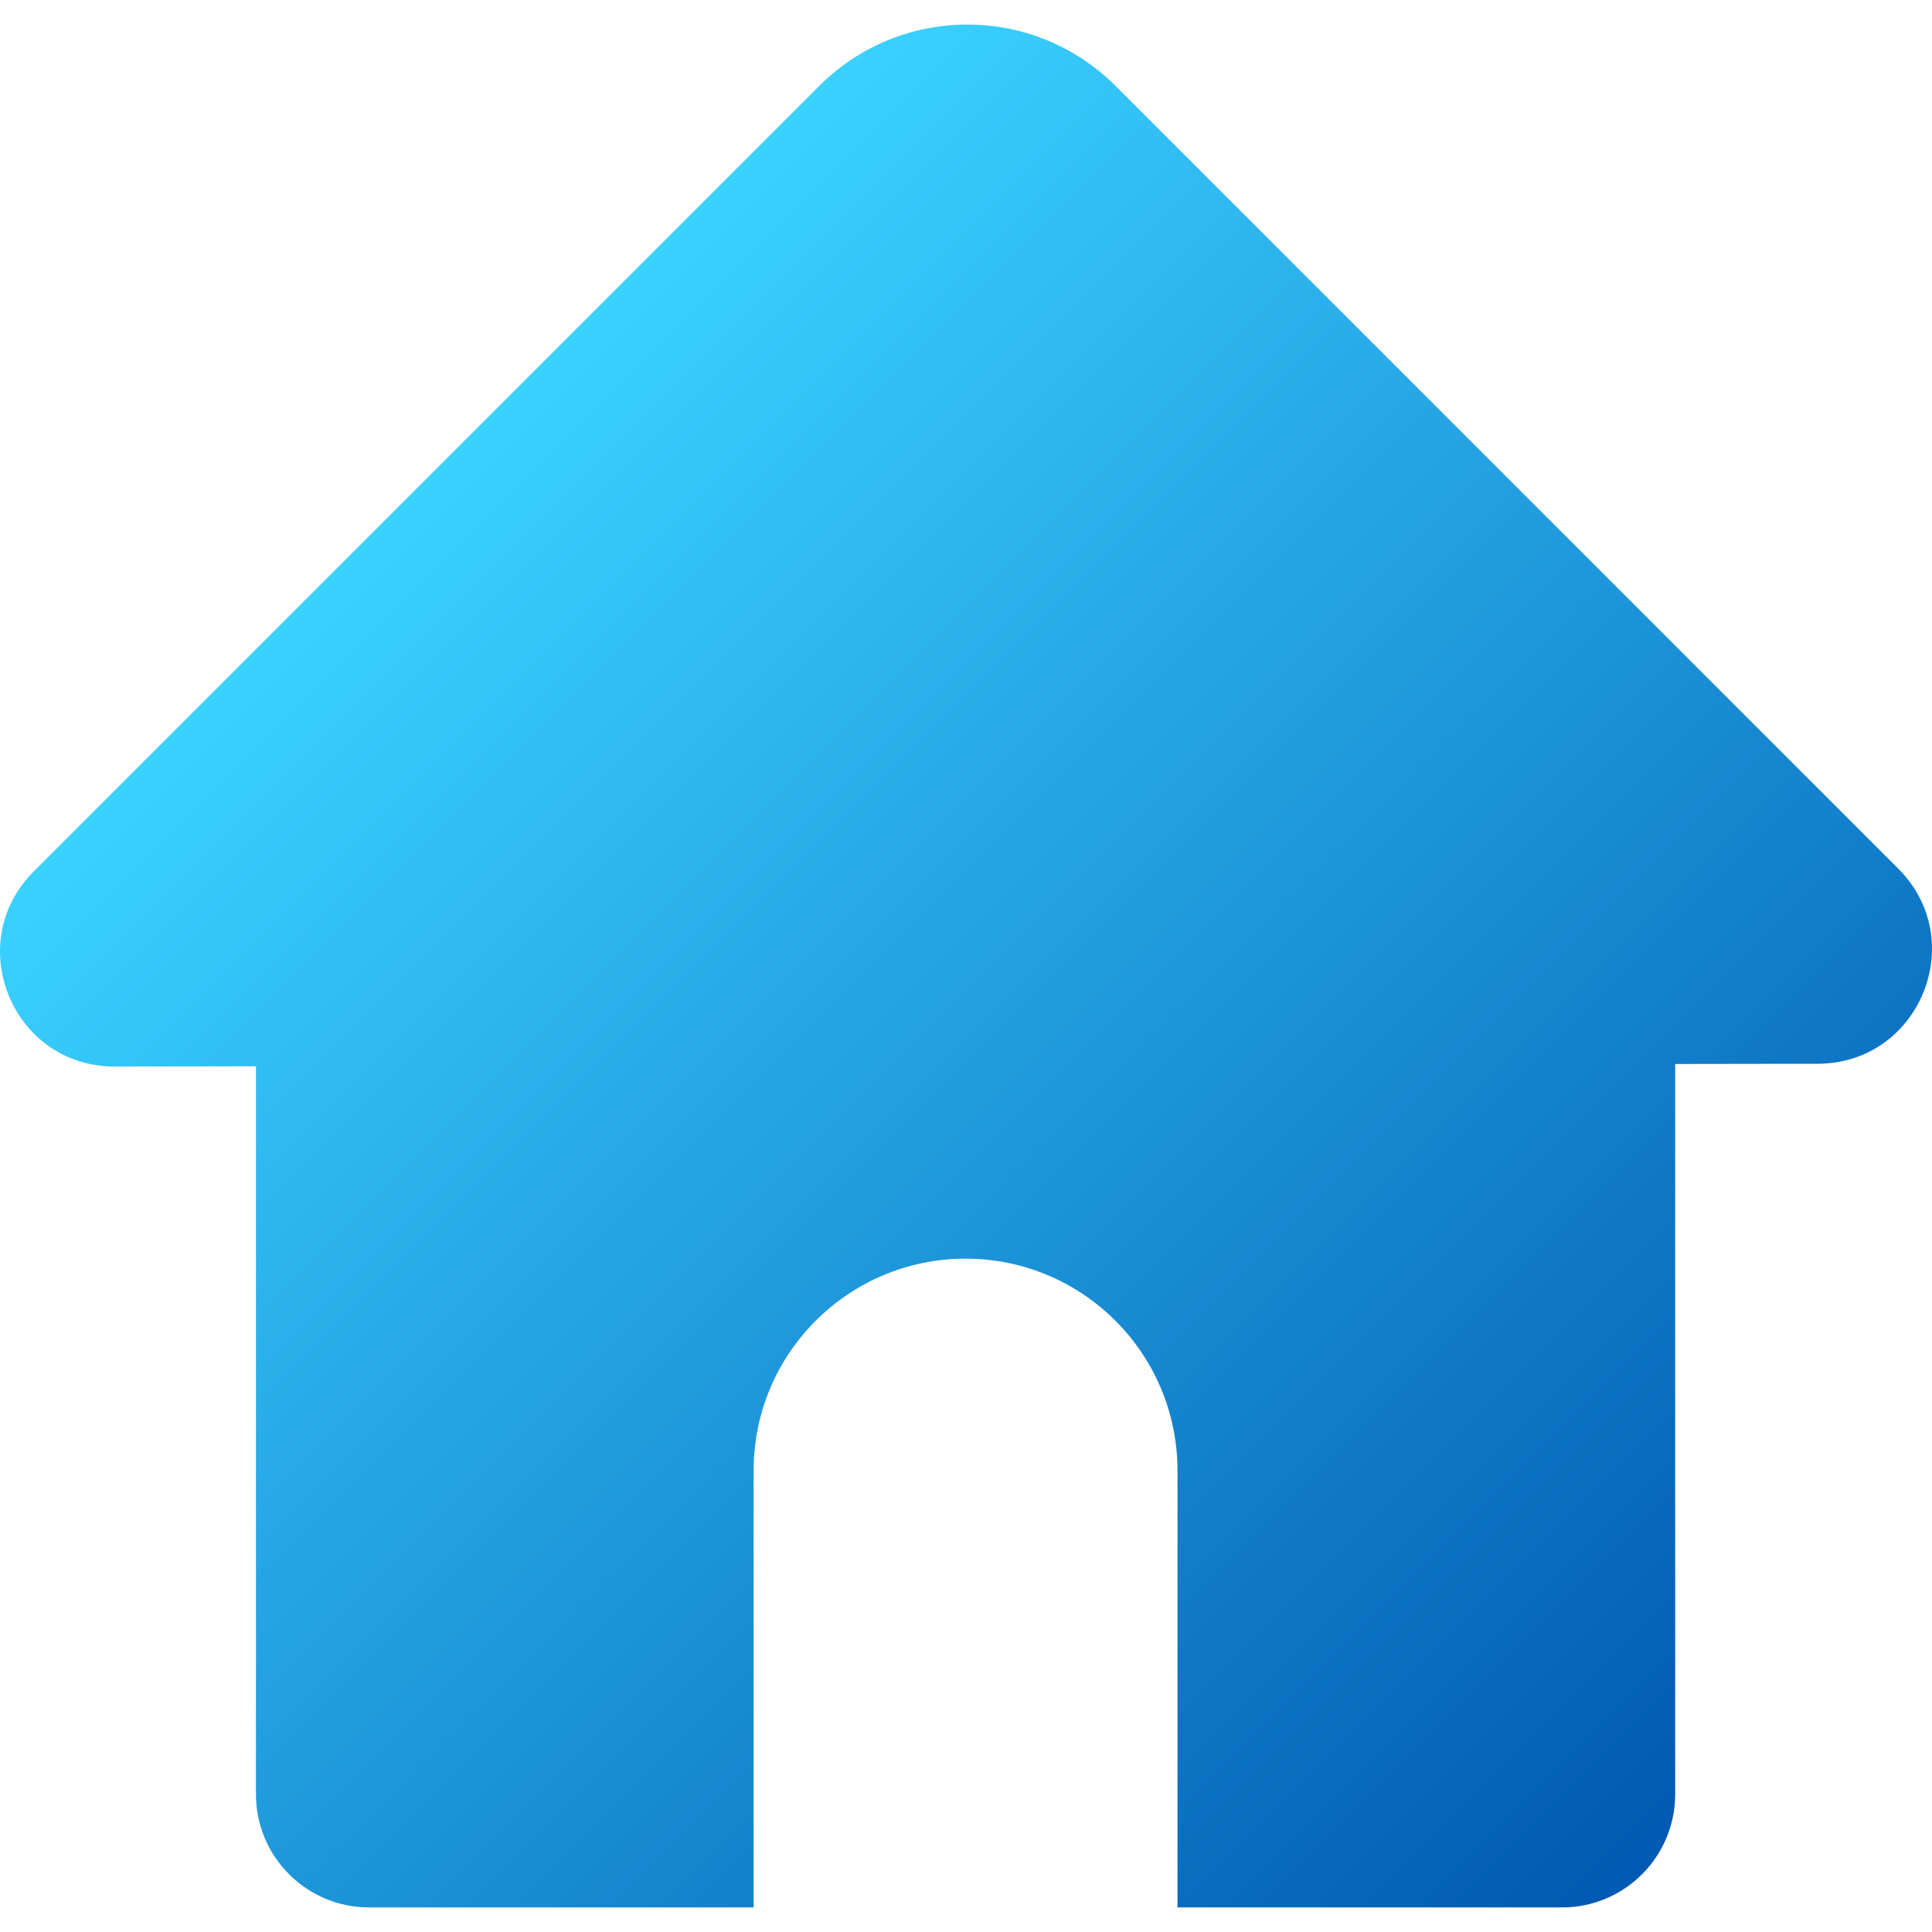 <svg xmlns="http://www.w3.org/2000/svg" version="1.1" xmlns:xlink="http://www.w3.org/1999/xlink" xmlns:svgjs="http://svgjs.com/svgjs" width="512" height="512" x="0" y="0" viewBox="0 0 512 512" style="enable-background:new 0 0 512 512" xml:space="preserve" class=""><g><linearGradient id="a" x1="83.13" x2="429.12" y1="356.271" y2="10.281" gradientTransform="matrix(1 0 0 -1 0 513.02)" gradientUnits="userSpaceOnUse"><stop stop-opacity="1" stop-color="#3ad1ff" offset="0"></stop><stop stop-opacity="1" stop-color="#0059b2" offset="1"></stop></linearGradient><path fill="url(#a)" d="m481.71 281.91-37.77.06v193.521c0 16.57-13.43 30-30 30H312.05V389.73c0-31.02-25.14-56.17-56.17-56.17-15.51 0-29.55 6.29-39.72 16.45-10.16 10.17-16.45 24.21-16.45 39.72v115.76H97.829c-16.57 0-30-13.43-30-30V282.58l-37.44.06c-27 .04-40.55-32.6-21.46-51.69L217.11 22.769c21.68-21.68 56.83-21.68 78.51 0L503.07 230.22c19.06 19.06 5.59 51.64-21.36 51.69z" data-original="url(#a)" class=""></path></g></svg>
